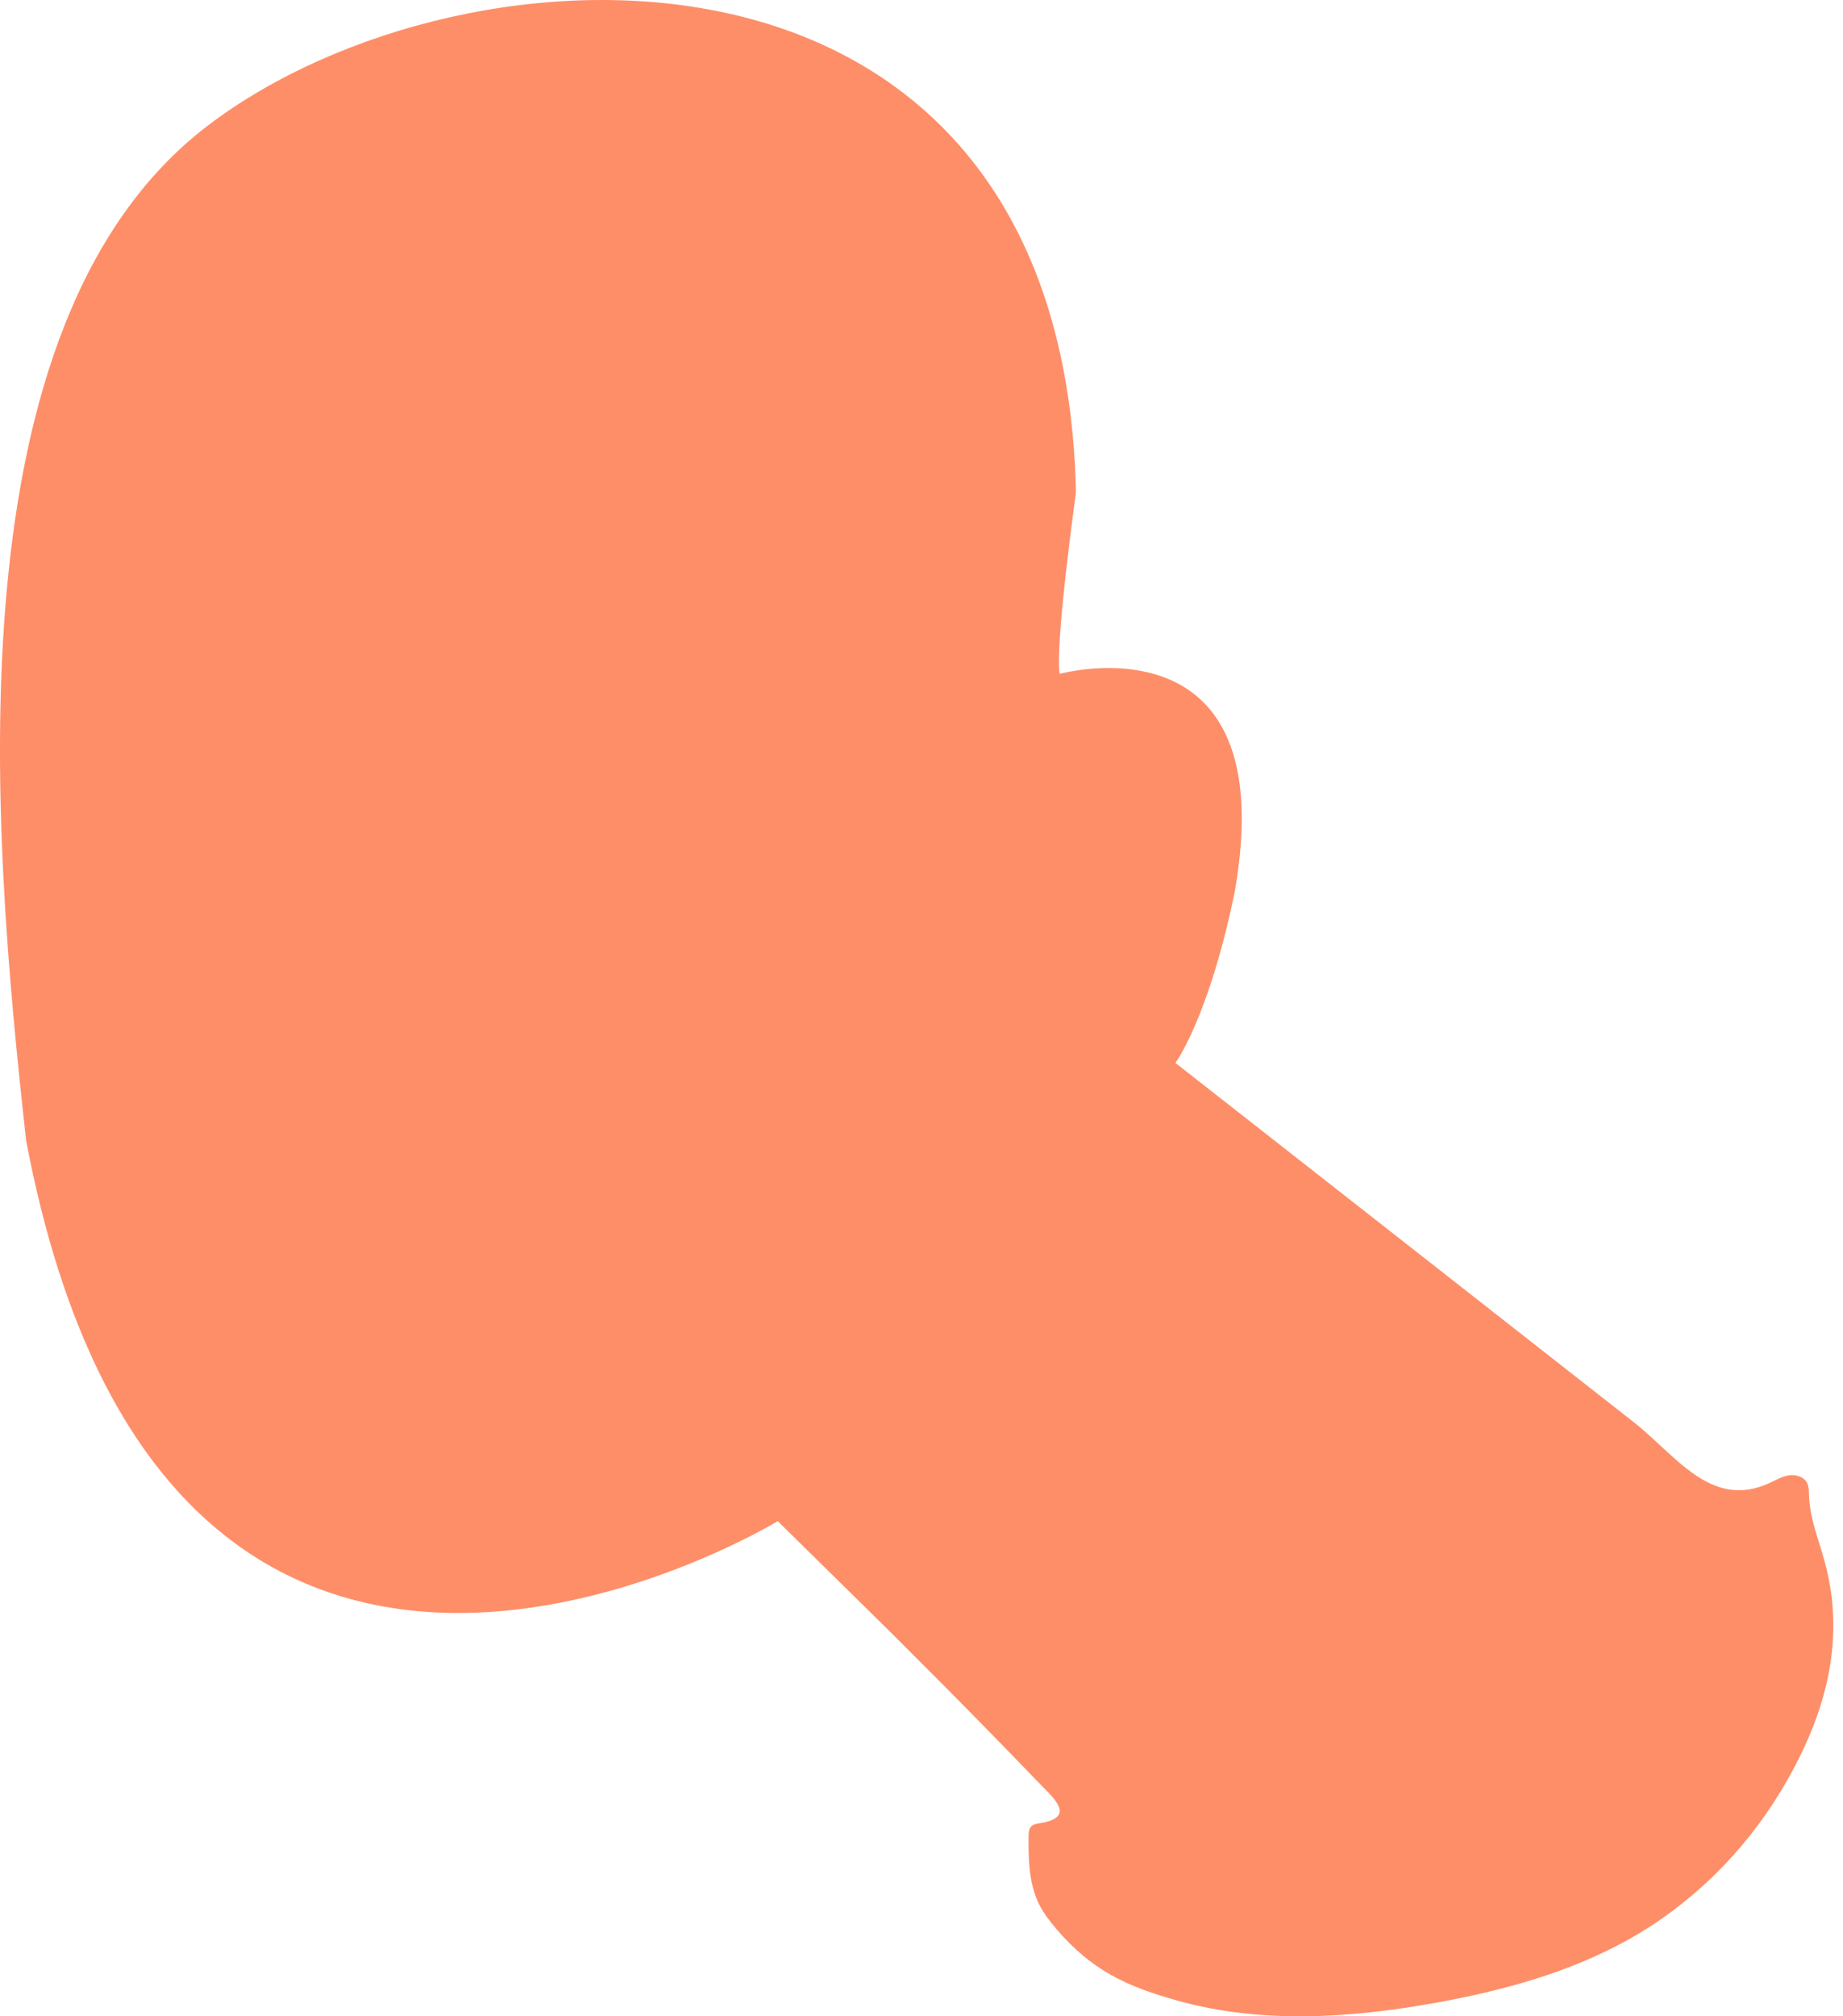 <svg width="32" height="35" viewBox="0 0 32 35" fill="none" xmlns="http://www.w3.org/2000/svg">
<path d="M13.504 26.405C13.504 26.405 2.926 32.858 0.454 19.8C-0.146 14.397 -0.895 5.615 3.605 2.183C8.104 -1.249 18.456 -1.644 18.682 8.545C18.287 11.471 18.402 11.697 18.402 11.697C18.402 11.697 22.284 10.627 21.441 15.467C20.993 17.661 20.409 18.451 20.409 18.451C20.409 18.451 28.351 24.673 28.359 24.681C29.091 25.253 29.704 26.208 30.715 25.747C30.826 25.698 30.933 25.632 31.053 25.611C31.172 25.591 31.312 25.628 31.373 25.735C31.41 25.801 31.406 25.883 31.41 25.961C31.423 26.352 31.575 26.718 31.678 27.093C32.077 28.529 31.661 29.875 30.905 31.117C30.263 32.171 29.35 33.068 28.273 33.669C27.24 34.245 26.08 34.558 24.916 34.768C23.452 35.031 21.902 35.134 20.454 34.731C19.566 34.484 18.961 34.208 18.345 33.488C18.229 33.352 18.118 33.212 18.04 33.052C17.863 32.69 17.855 32.274 17.859 31.871C17.859 31.813 17.863 31.755 17.9 31.71C17.937 31.665 18.003 31.657 18.061 31.648C18.706 31.541 18.279 31.2 18.011 30.92C17.744 30.64 17.473 30.364 17.201 30.085C16.634 29.504 16.058 28.928 15.482 28.352C14.82 27.702 14.162 27.052 13.504 26.405Z" fill="#FE8E68"/>
</svg>
